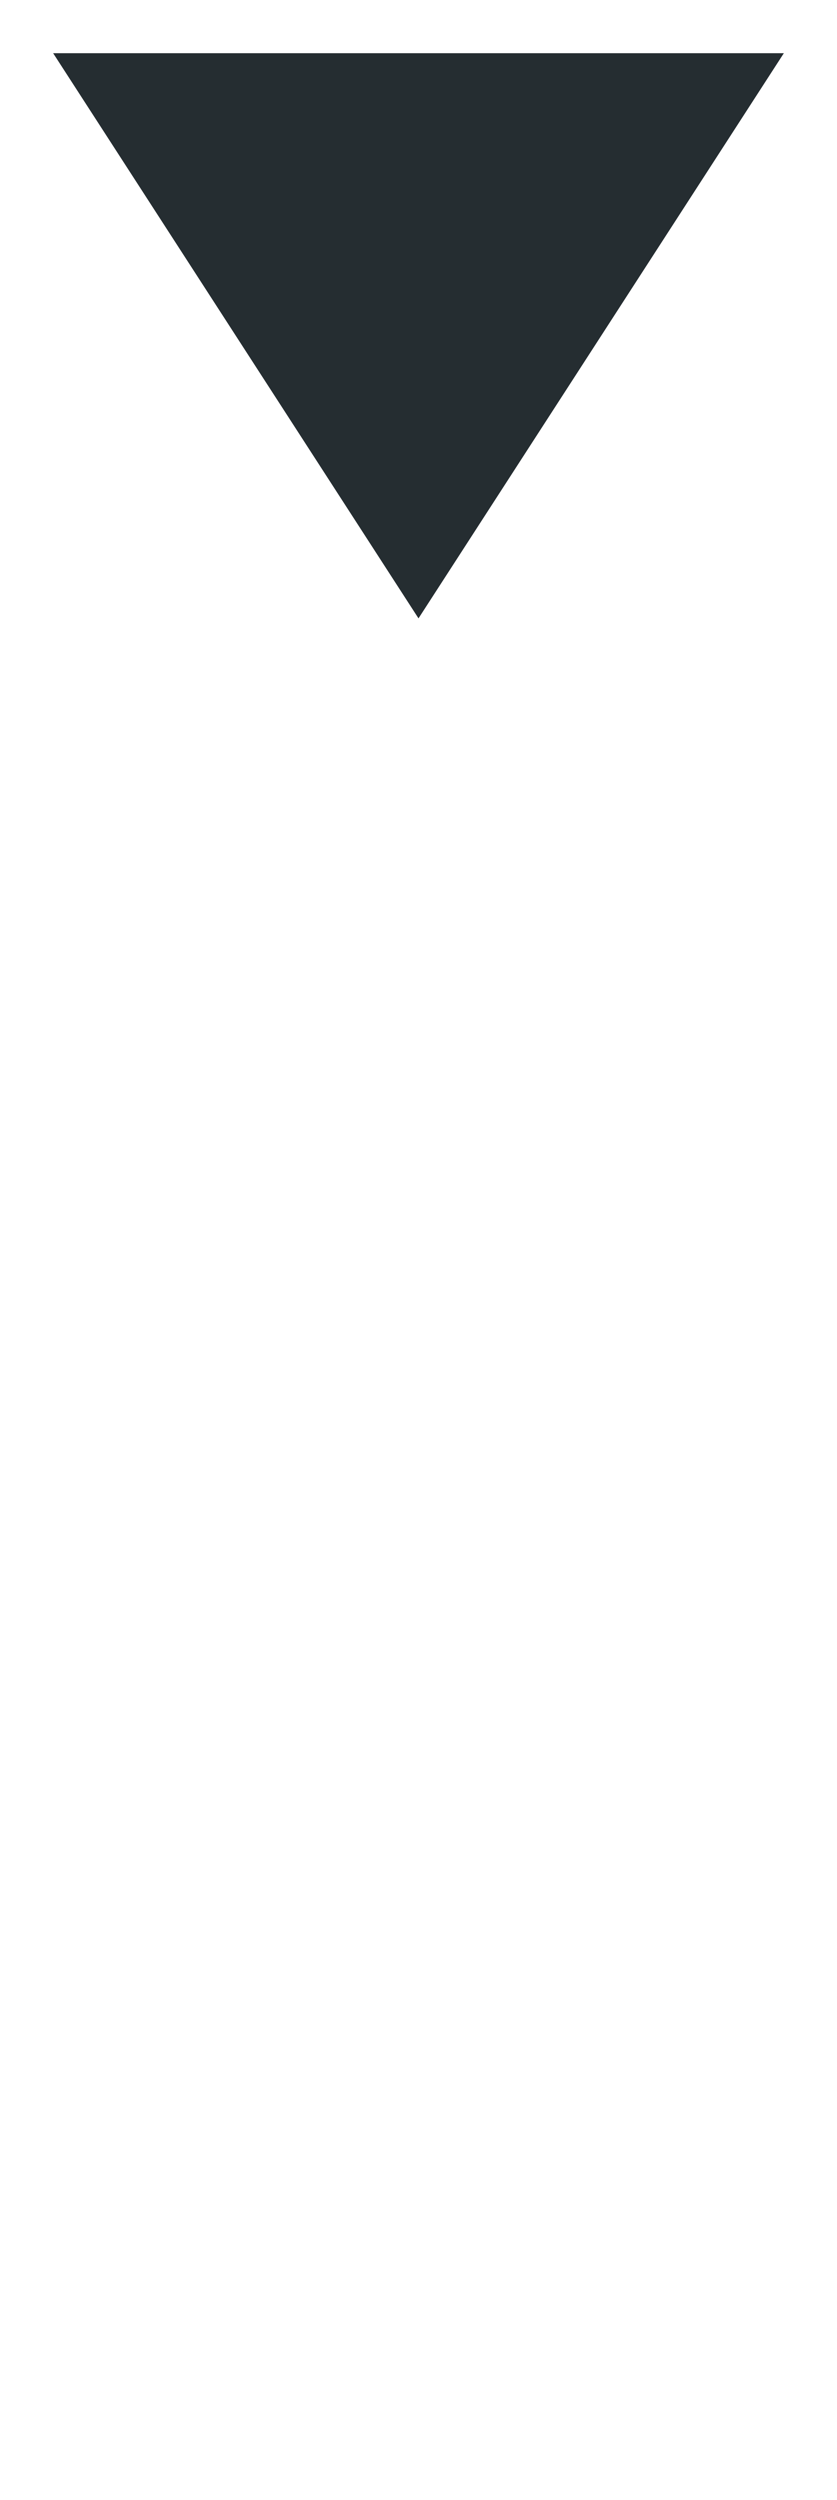 <?xml version="1.0" encoding="UTF-8"?>

<svg xmlns="http://www.w3.org/2000/svg" version="1.2" baseProfile="tiny" xml:space="preserve" style="shape-rendering:geometricPrecision; fill-rule:evenodd;" width="2.52mm" height="7.52mm" viewBox="-1.26 -7.36 2.52 7.52">
  <title>TOPMAR24</title>
  <desc>topmark for beacons, cone point down, paper-chart</desc>
  <rect style="stroke:black;stroke-width:0.32;display:none;" fill="none" x="-1.1" y="-7.2" height="1.7" width="2.2"/>
  <rect style="stroke:blue;stroke-width:0.32;display:none;" fill="none" x="-1.1" y="-7.2" height="7.2" width="2.2"/>
  <path d=" M -1.1,-7.2 L 1.1,-7.2 L 0,-5.5 L -1.1,-7.2 Z" style="fill:#252D31;"/>
  <circle style="stroke:red;stroke-width:0.64;display:none;" fill="none" cx="0" cy="0" r="1"/>
</svg>
